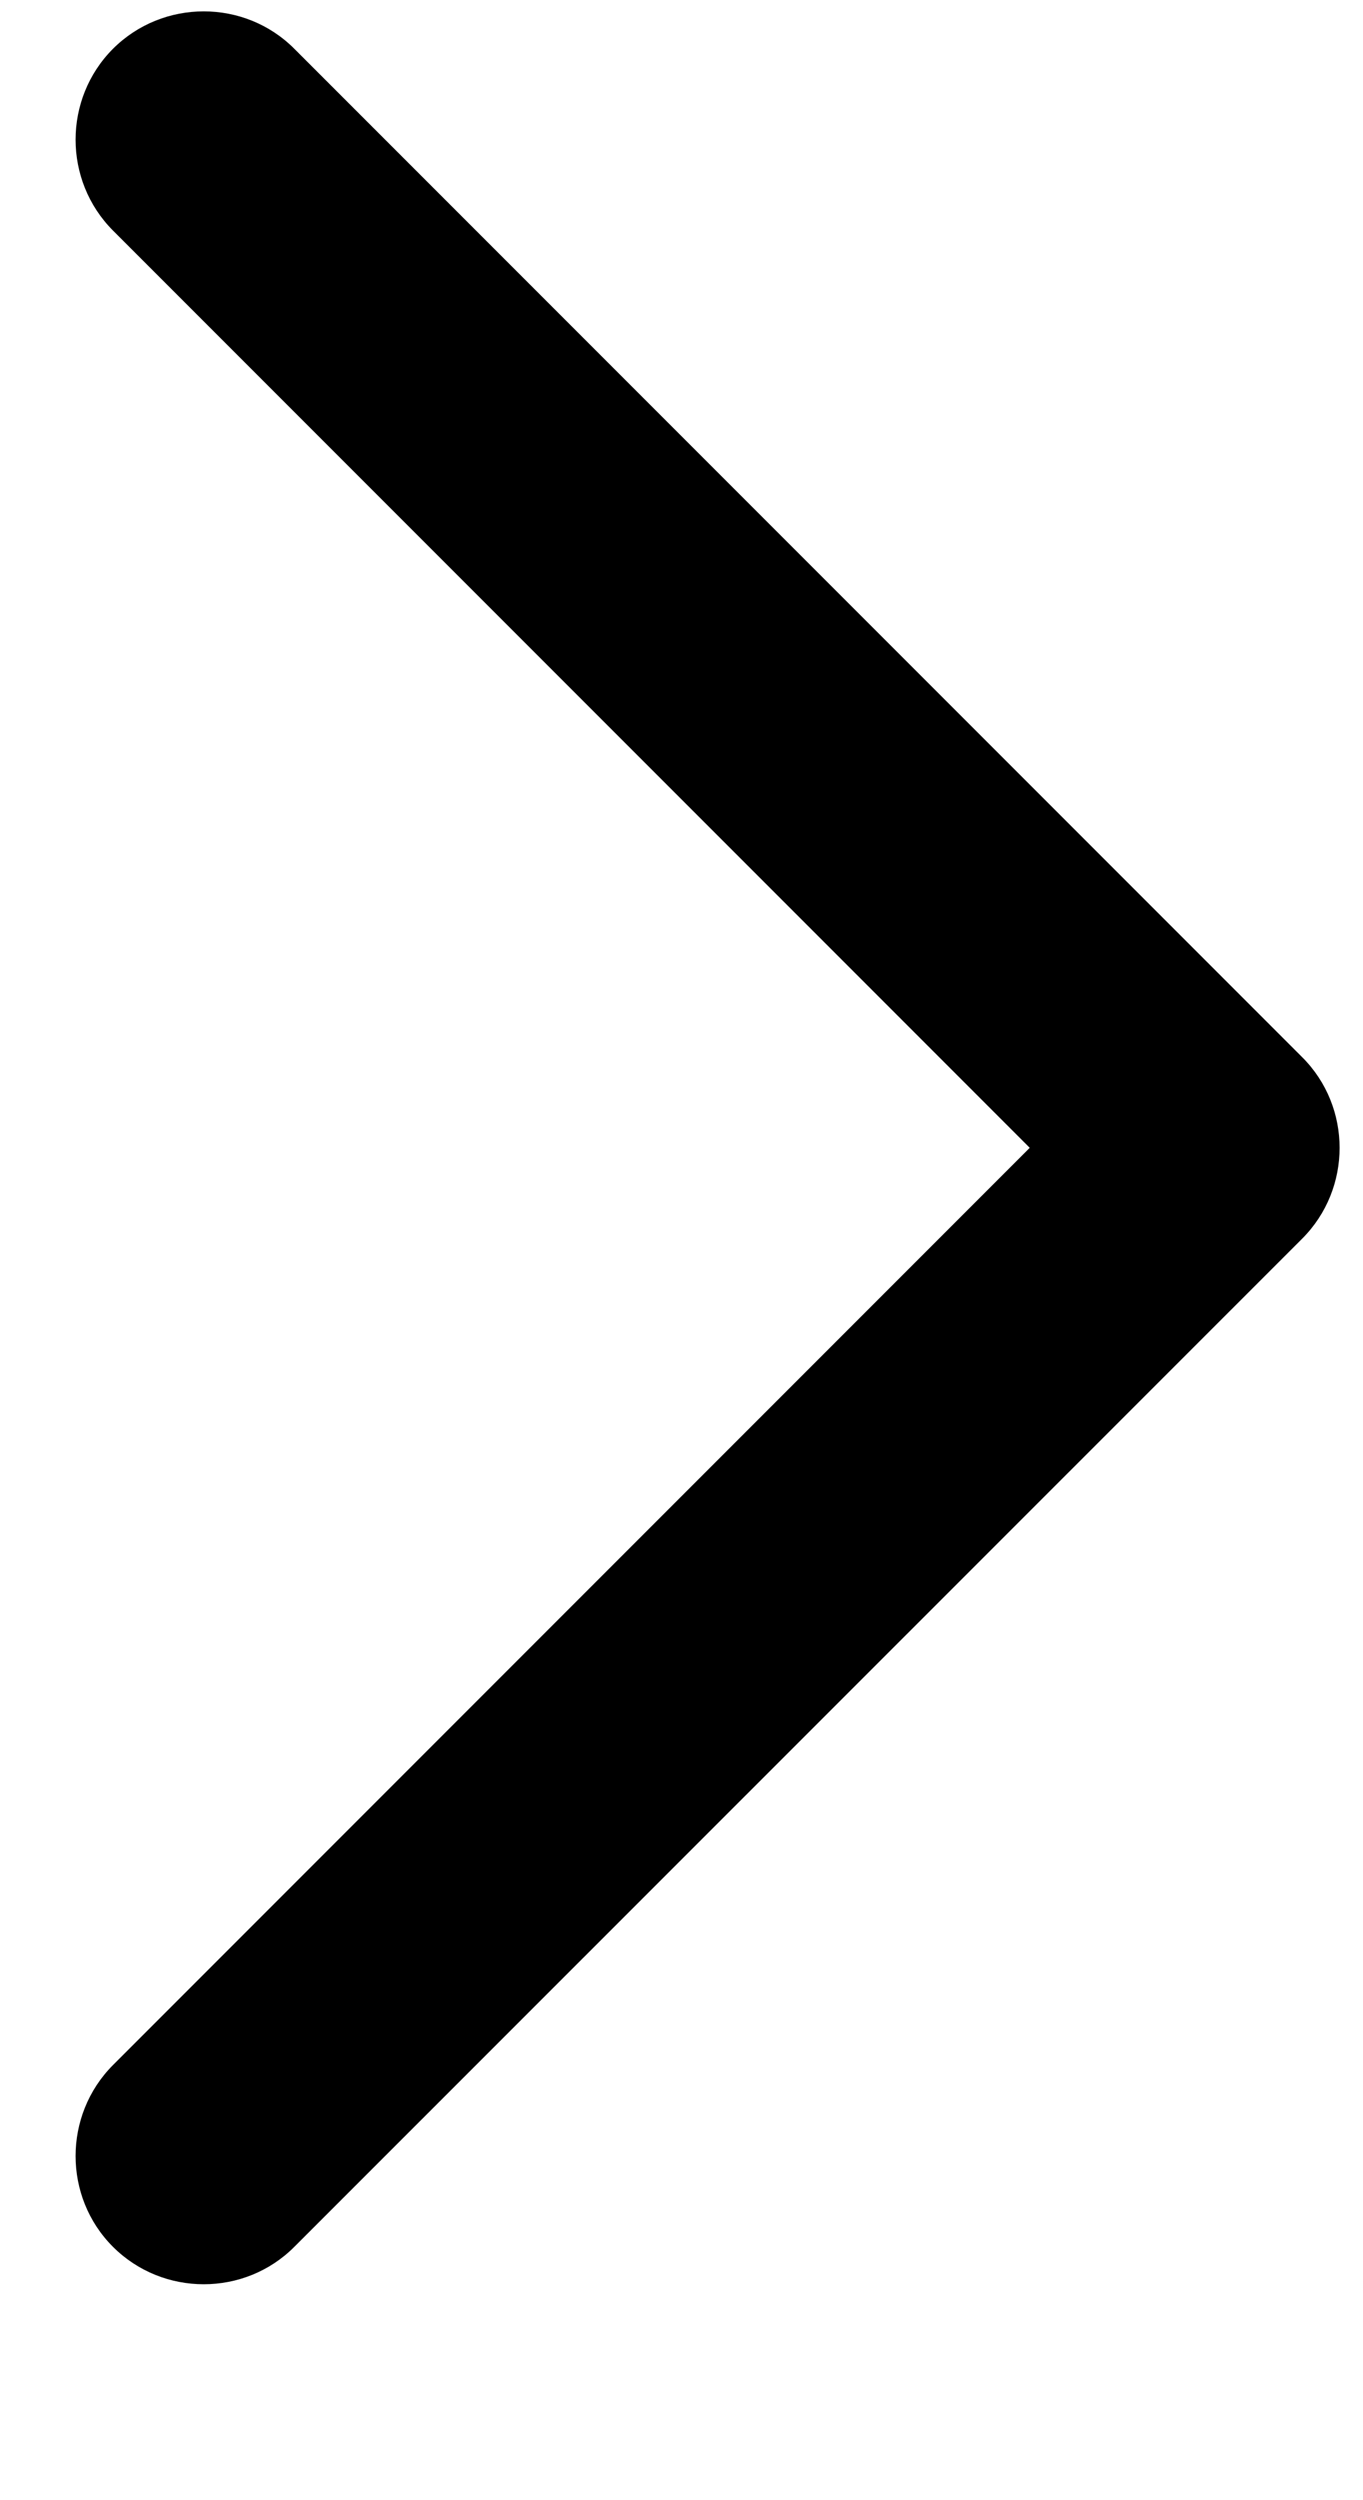 <svg width="6" height="11" viewBox="0 0 6 11" xmlns="http://www.w3.org/2000/svg">
<path fill-rule="evenodd" clip-rule="evenodd" d="M0.497 9.885C0.278 9.666 0.278 9.306 0.497 9.086L4.533 5.05L0.497 1.014C0.278 0.794 0.278 0.435 0.497 0.215C0.717 -0.005 1.077 -0.005 1.296 0.215L5.732 4.651C5.952 4.87 5.952 5.23 5.732 5.45L1.296 9.885C1.077 10.105 0.717 10.105 0.497 9.885Z"/>
</svg>

